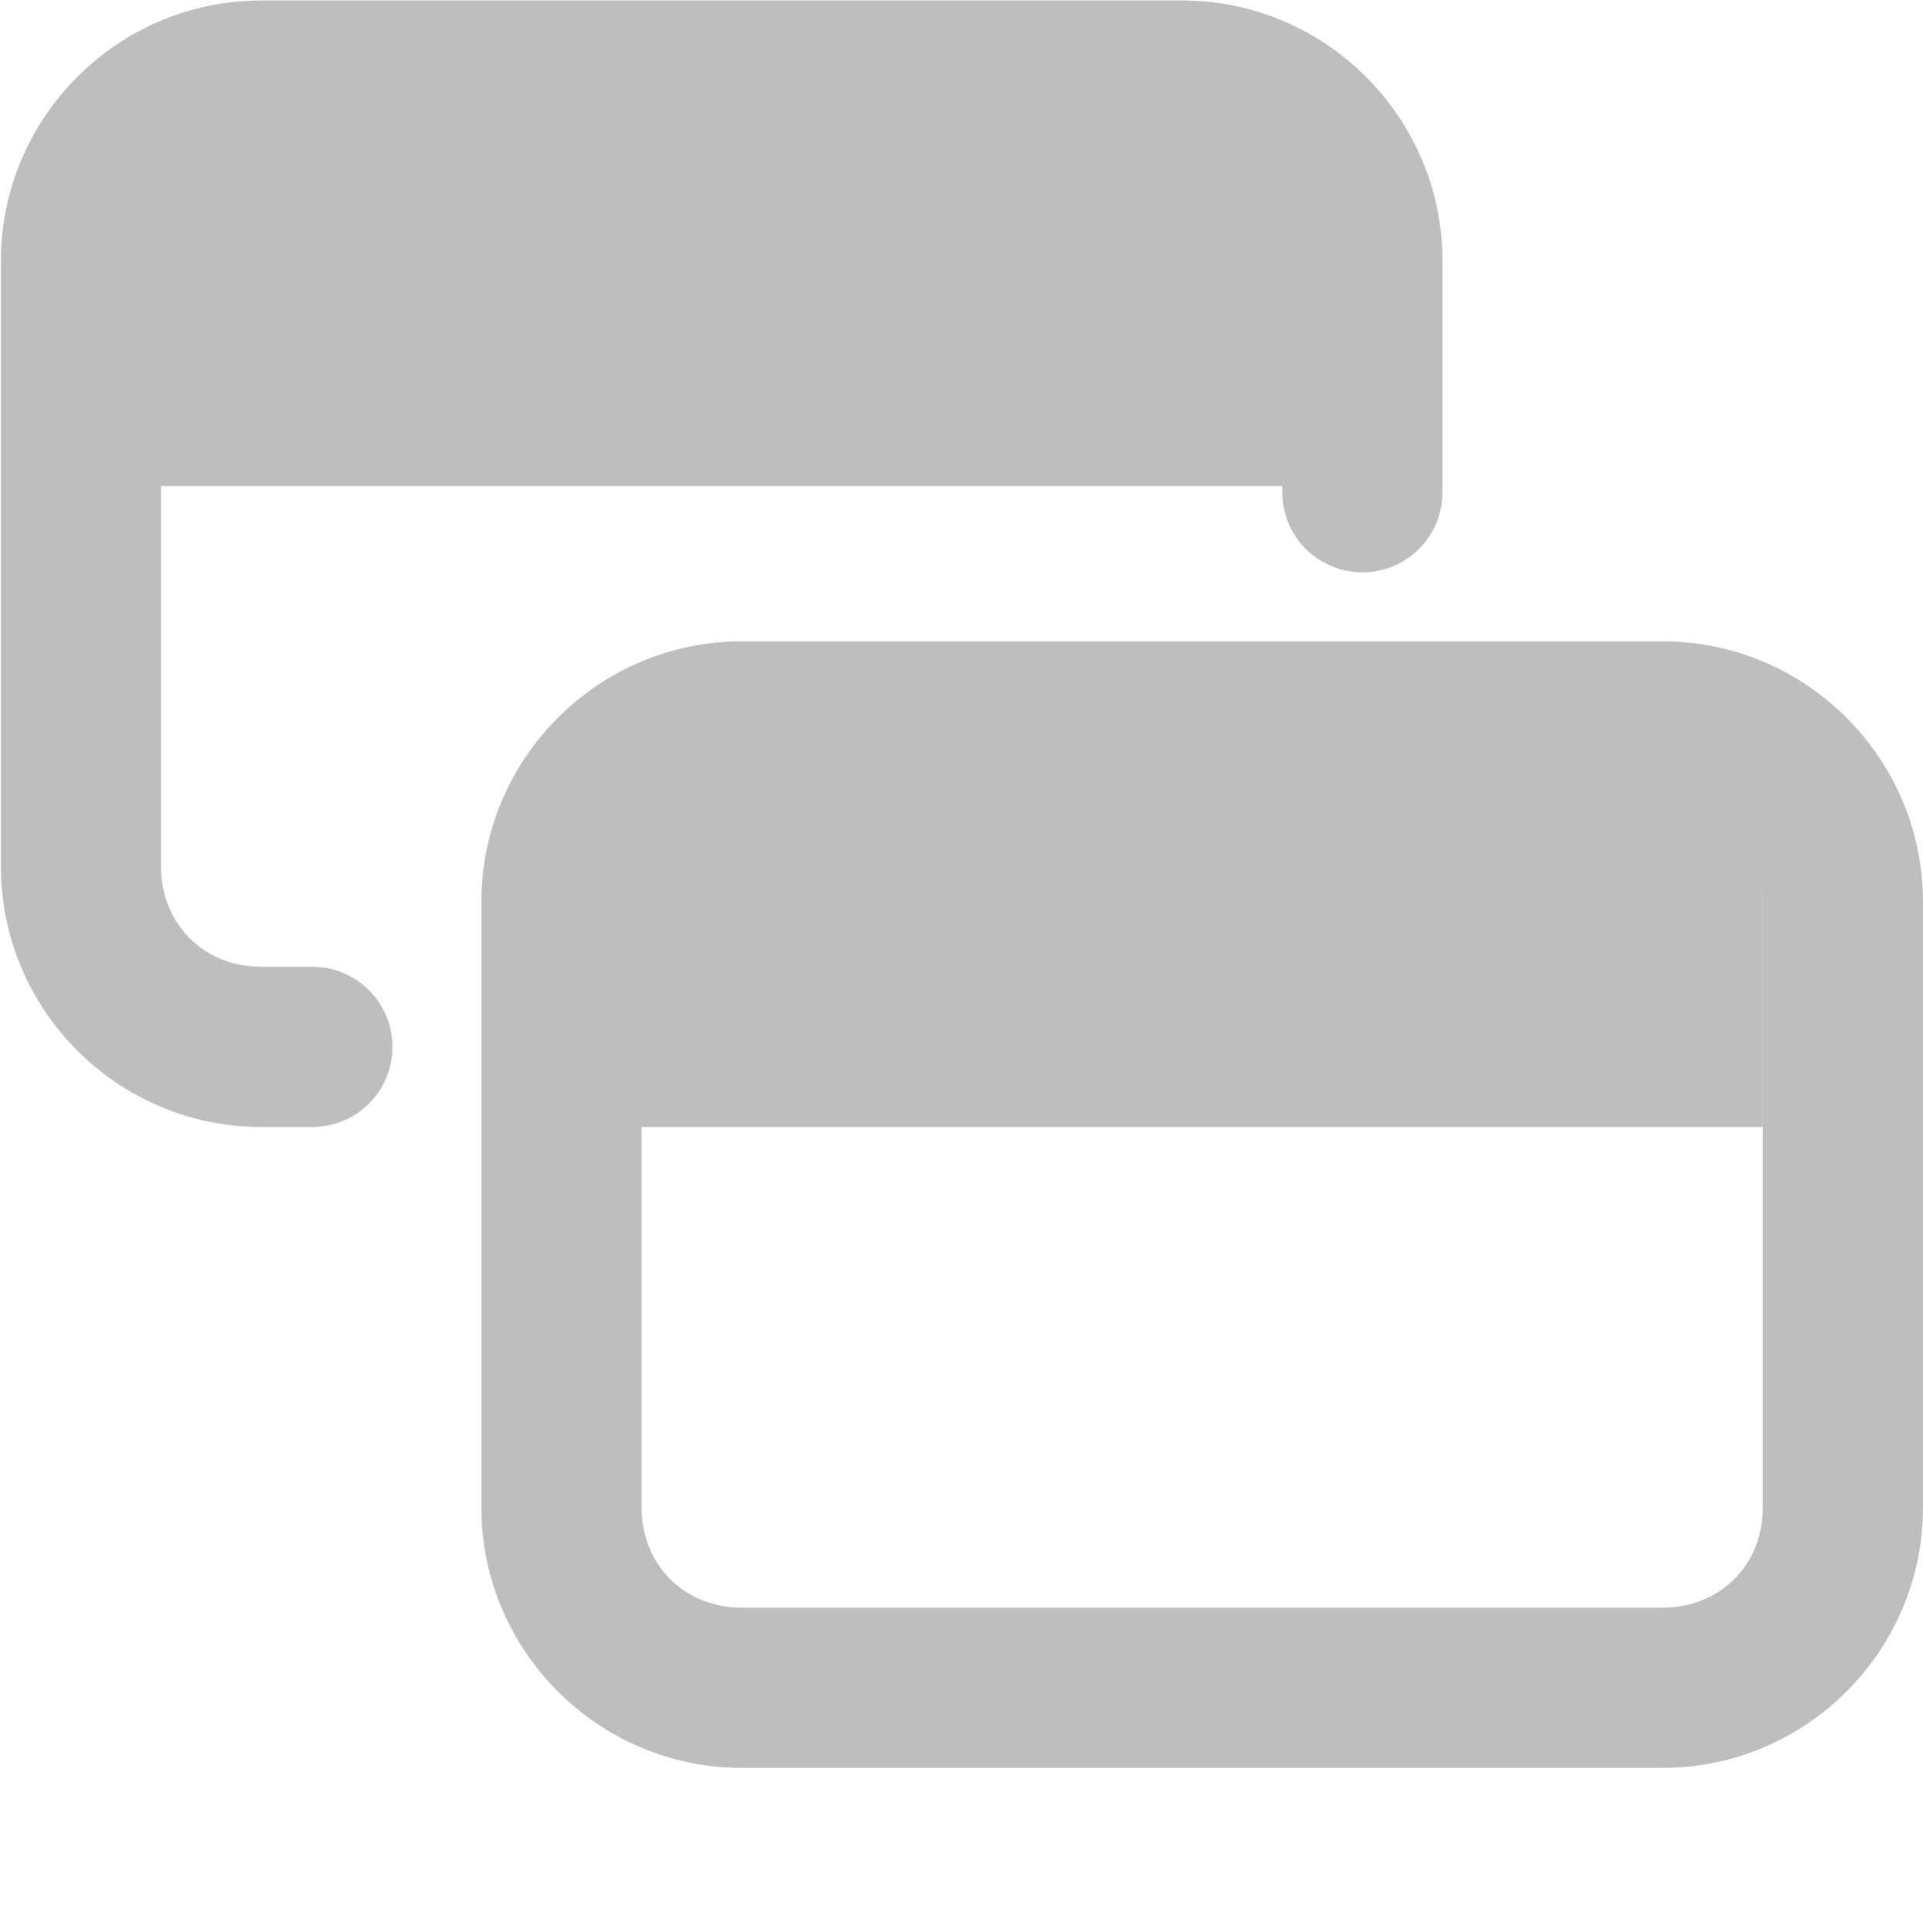 <?xml version="1.0" encoding="UTF-8" standalone="no"?>
<!-- Created with Inkscape (http://www.inkscape.org/) -->
<svg
   xmlns:svg="http://www.w3.org/2000/svg"
   xmlns="http://www.w3.org/2000/svg"
   version="1.0"
   width="24.011"
   height="24.116"
   id="svg7384">
  <title
     id="title9167">Moblin Icon Theme</title>
  <defs
     id="defs7386" />
  <g
     transform="translate(178.011,-317.932)"
     id="layer3" />
  <g
     transform="translate(178.011,-317.932)"
     id="layer5" />
  <g
     transform="translate(178.011,-317.932)"
     id="layer7" />
  <g
     transform="translate(178.011,-317.932)"
     id="layer2" />
  <g
     transform="translate(178.011,-317.932)"
     id="layer8" />
  <g
     transform="translate(178.011,-1270.295)"
     id="layer1" />
  <g
     transform="translate(178.011,-317.932)"
     id="layer11" />
  <g
     transform="translate(178.011,-317.932)"
     id="layer4">
    <rect
       width="24"
       height="24"
       x="-178"
       y="318.048"
       id="rect7615"
       style="opacity:0;fill:#ffffff;fill-opacity:1;stroke:none;display:inline" />
    <path
       d="M -174.75,317.938 C -176.539,317.938 -178,319.399 -178,321.188 L -178,328.75 C -178,330.539 -176.539,332 -174.75,332 L -174.125,332 C -173.764,332.005 -173.429,331.816 -173.247,331.504 C -173.065,331.193 -173.065,330.807 -173.247,330.496 C -173.429,330.184 -173.764,329.995 -174.125,330 L -174.75,330 C -175.466,330 -176,329.466 -176,328.75 L -176,321.188 C -176,320.472 -175.466,319.938 -174.75,319.938 L -163.25,319.938 C -162.534,319.938 -162,320.472 -162,321.188 L -162,324.062 C -162.005,324.423 -161.816,324.759 -161.504,324.94 C -161.193,325.122 -160.807,325.122 -160.496,324.94 C -160.184,324.759 -159.995,324.423 -160,324.062 L -160,321.188 C -160,319.399 -161.461,317.938 -163.25,317.938 L -174.75,317.938 z"
       id="rect7617"
       style="fill:#bebebe;fill-opacity:1;stroke:none;stroke-width:2;stroke-linecap:round;stroke-linejoin:round;marker:none;stroke-miterlimit:4;stroke-dashoffset:0;stroke-opacity:1;visibility:visible;display:inline;overflow:visible;enable-background:accumulate" />
    <rect
       width="14.981"
       height="5.004"
       rx="0"
       ry="0"
       x="-176.981"
       y="318.996"
       id="rect7619"
       style="fill:#bebebe;fill-opacity:1;stroke:none;stroke-width:1;marker:none;visibility:visible;display:inline;overflow:visible;enable-background:accumulate" />
    <path
       d="M -168.75,325.938 C -170.539,325.938 -172,327.399 -172,329.188 L -172,336.75 C -172,338.539 -170.539,340 -168.75,340 L -157.25,340 C -155.461,340 -154,338.539 -154,336.75 L -154,329.188 C -154,327.399 -155.461,325.938 -157.25,325.938 L -168.75,325.938 z M -168.75,327.938 L -157.25,327.938 C -156.534,327.938 -156,328.472 -156,329.188 L -156,336.75 C -156,337.466 -156.534,338 -157.25,338 L -168.75,338 C -169.466,338 -170,337.466 -170,336.75 L -170,329.188 C -170,328.472 -169.466,327.938 -168.75,327.938 z"
       id="rect7633"
       style="fill:#bebebe;fill-opacity:1;stroke:none;stroke-width:2;stroke-linecap:round;stroke-linejoin:round;marker:none;stroke-miterlimit:4;stroke-dasharray:none;stroke-dashoffset:0;stroke-opacity:1;visibility:visible;display:inline;overflow:visible;enable-background:accumulate" />
    <rect
       width="14.981"
       height="5.004"
       rx="0"
       ry="0"
       x="-170.981"
       y="326.996"
       id="rect7635"
       style="fill:#bebebe;fill-opacity:1;stroke:none;stroke-width:1;marker:none;visibility:visible;display:inline;overflow:visible;enable-background:accumulate" />
  </g>
  <g
     transform="translate(178.011,-317.932)"
     id="layer9" />
  <g
     transform="translate(178.011,-317.932)"
     id="layer10" />
  <g
     transform="translate(178.011,-317.932)"
     id="layer6" />
</svg>
